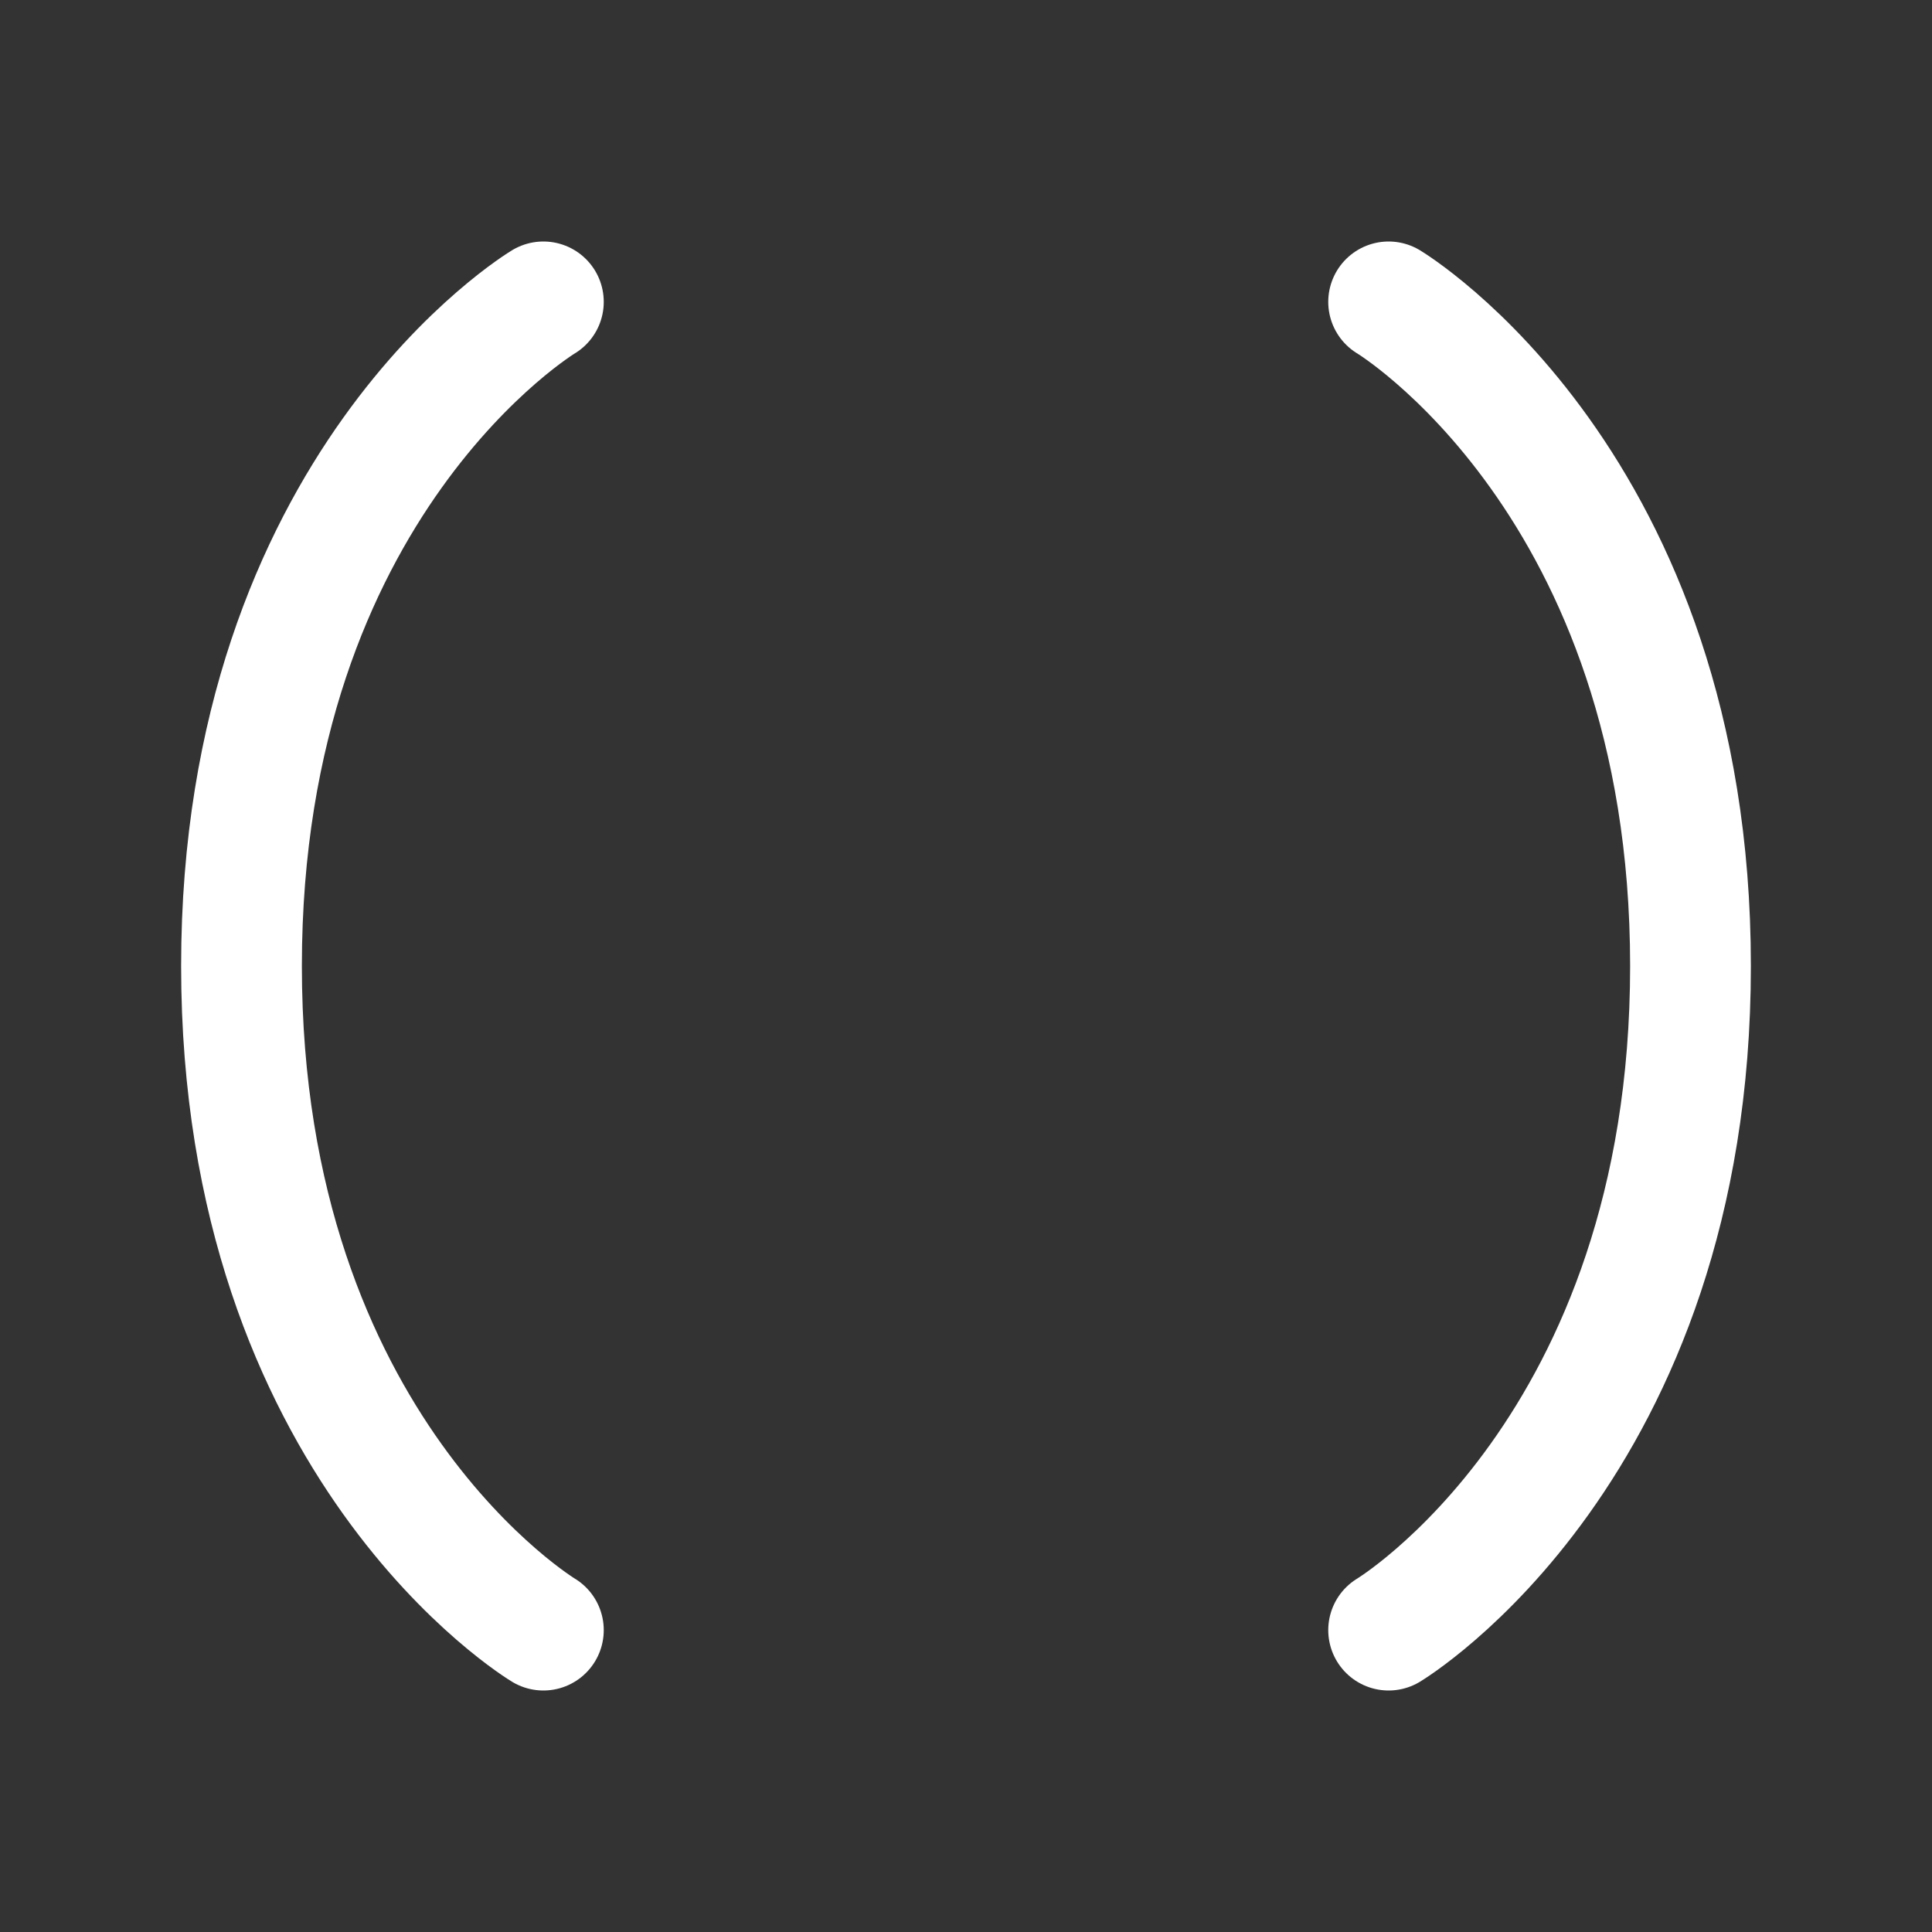 <svg width="24" height="24" viewBox="0 0 24 24" fill="none" xmlns="http://www.w3.org/2000/svg">
<rect x="0" y="0" width="24" height="24" fill="#333333" stroke="none"/>
<path d="M6.75 3.75C6.75 3.75 3 6 3 12C3 18 6.75 20.25 6.75 20.25" stroke="white" stroke-width="1.5" stroke-linecap="round" stroke-linejoin="round"/>
<path d="M17.25 3.75C17.25 3.75 21 6 21 12C21 18 17.25 20.25 17.25 20.25" stroke="white" stroke-width="1.5" stroke-linecap="round" stroke-linejoin="round"/>
</svg>
